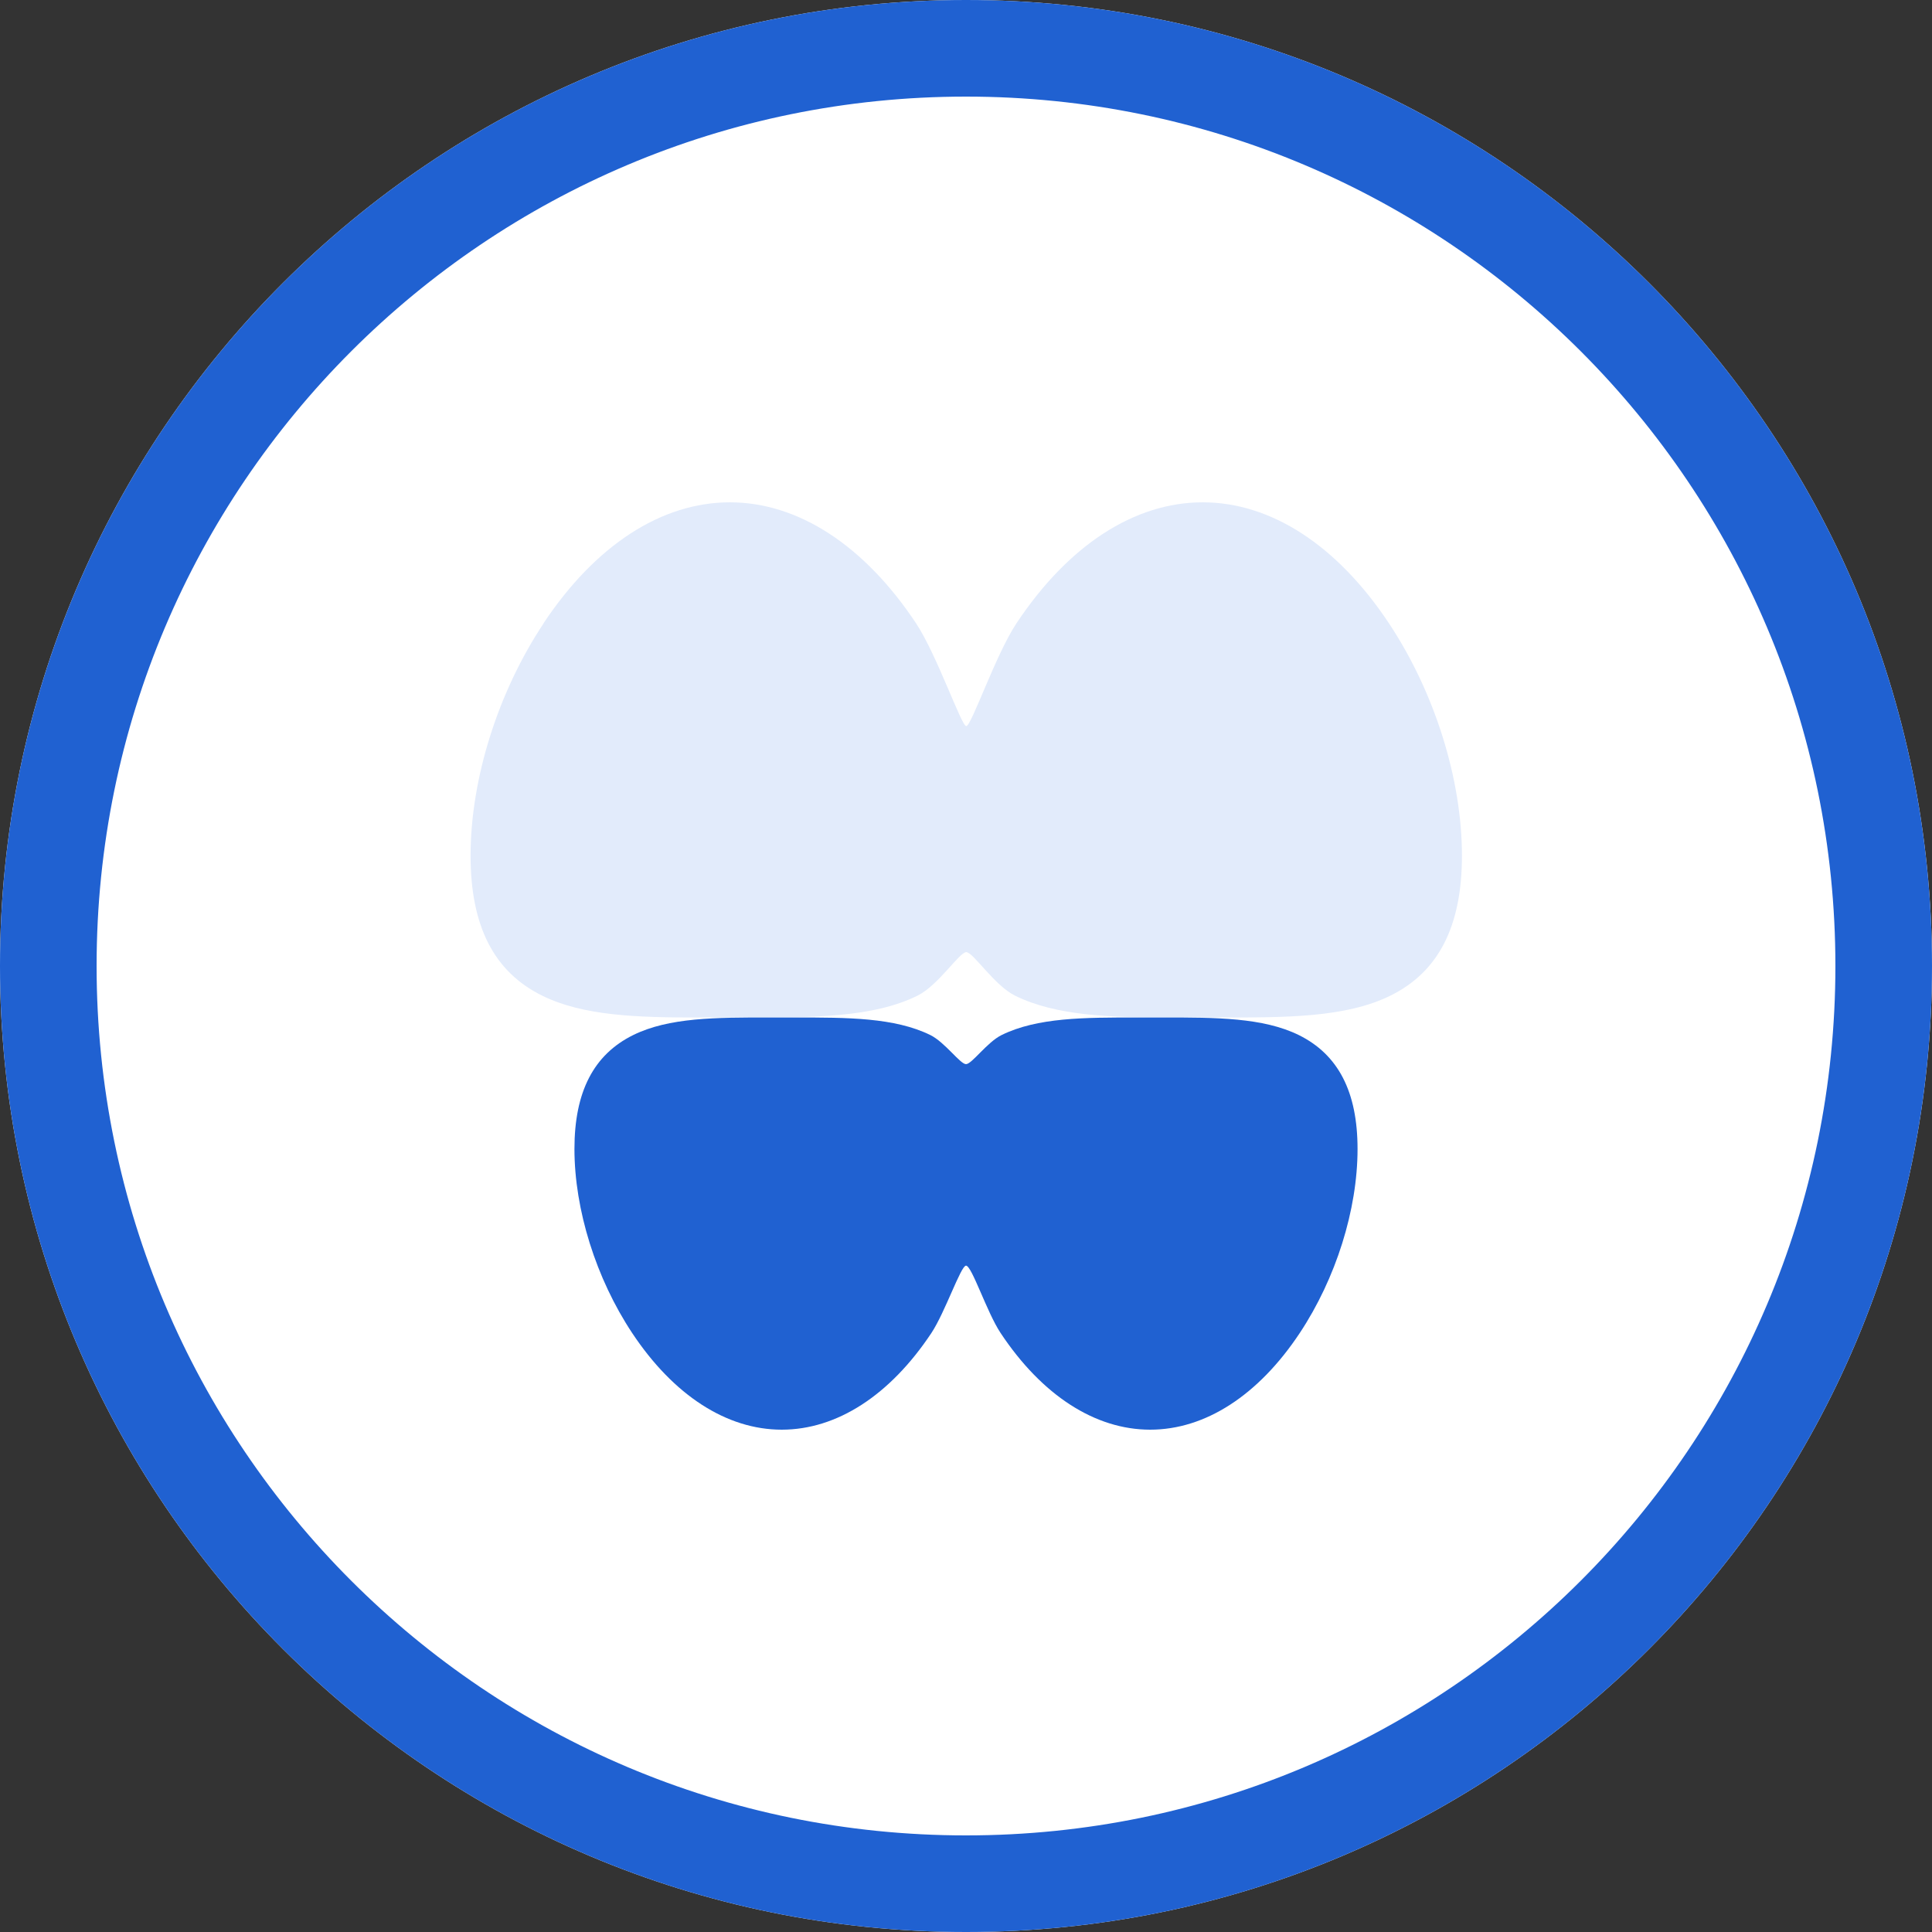 <svg xmlns="http://www.w3.org/2000/svg" width="30" height="30" viewBox="0 0 30 30"><rect x="0" y="0" width="30" height="30" fill="#333333" stroke="none"/><defs><clipPath id="85bxa"><path fill="#fff" d="M0 15C0 6.716 6.716 0 15 0c8.284 0 15 6.716 15 15 0 8.284-6.716 15-15 15-8.284 0-15-6.716-15-15z"/></clipPath></defs><g><g transform="matrix(-1 0 0 1 30 0)"><g><path fill="#fff" d="M0 15C0 6.716 6.716 0 15 0c8.284 0 15 6.716 15 15 0 8.284-6.716 15-15 15-8.284 0-15-6.716-15-15z"/><path fill="none" stroke="#2061d1" stroke-miterlimit="50" stroke-width="3" d="M0 15C0 6.716 6.716 0 15 0h0c8.284 0 15 6.716 15 15v0c0 8.284-6.716 15-15 15h0C6.716 30 0 23.284 0 15z" clip-path="url(&quot;#85bxa&quot;)"/></g><g><path fill="#fff" d="M24 19.728C24 12.698 19.97 7 15 7s-9 5.698-9 12.728C6 21 8 21 8 19.728 8 18 8.984 10 15 10c6.016-.001 7 8 7 9.728 0 1.272 2 1.272 2 0z"/></g><g><g/><g><g><path fill="#e2ebfb" d="M21.56 9.678C20.755 8.466 19.728 7.8 18.667 7.8c-1.06 0-2.087.667-2.891 1.878-.324.488-.704 1.597-.78 1.597-.08 0-.456-1.11-.78-1.597-.804-1.211-1.83-1.878-2.891-1.878s-2.088.667-2.892 1.878c-.71 1.07-1.134 2.42-1.134 3.61 0 1.094.364 1.805 1.112 2.173.69.34 1.614.34 2.661.339h.75c.946 0 1.78-.026 2.416-.339.324-.16.65-.676.758-.676.107 0 .434.517.758.676.69.34 1.614.34 2.66.339h.751c.945 0 1.78-.026 2.415-.339.75-.369 1.113-1.08 1.113-2.173 0-1.19-.424-2.54-1.135-3.61z"/></g><g><path fill="#2061d1" d="M20.167 16.072c-.554-.273-1.282-.273-2.11-.272h-.393c-.826-.001-1.555 0-2.11.272-.228.113-.464.452-.554.452-.091 0-.326-.34-.553-.452-.555-.273-1.283-.273-2.11-.272h-.394c-.826-.001-1.555 0-2.11.272-.614.303-.913.882-.913 1.769 0 .943.336 2.012.898 2.859.642.967 1.467 1.5 2.322 1.5s1.68-.533 2.322-1.5c.215-.323.447-1.047.538-1.047.08 0 .324.724.538 1.047.643.967 1.467 1.5 2.323 1.5.855 0 1.68-.533 2.322-1.5.562-.847.897-1.916.897-2.86 0-.886-.298-1.465-.913-1.768z"/></g></g></g></g></g></svg>